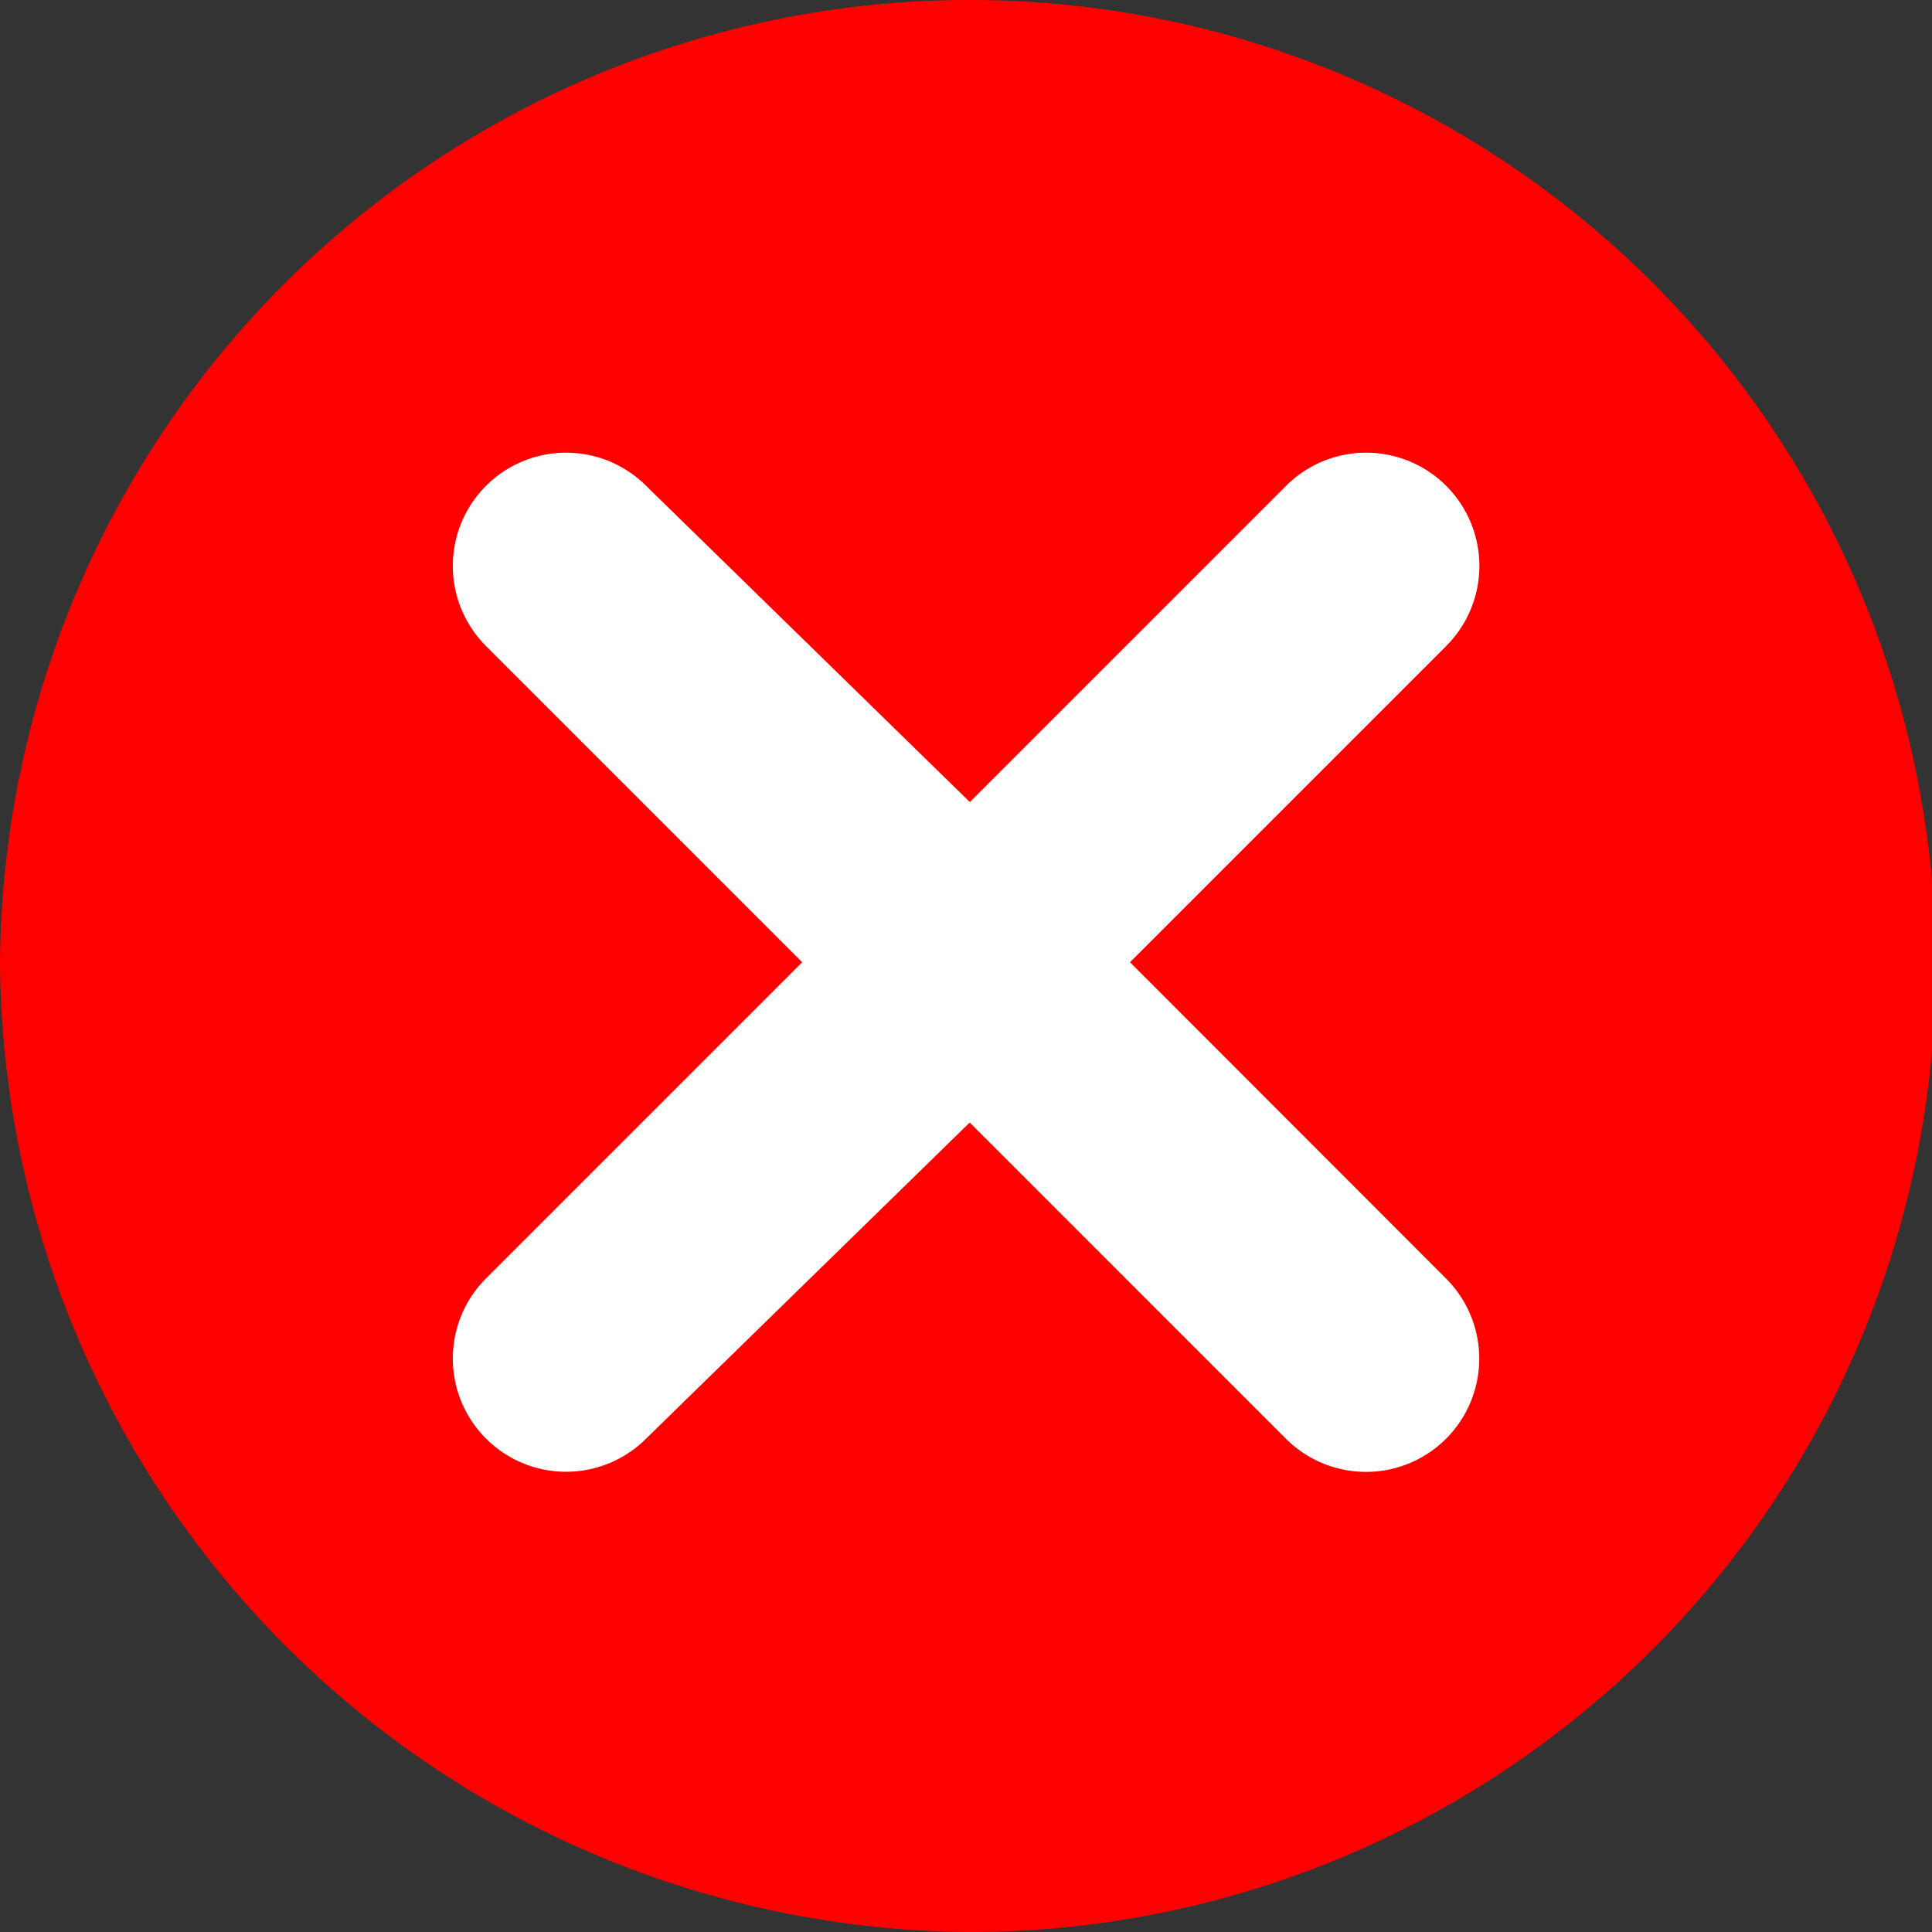 <svg xmlns="http://www.w3.org/2000/svg" width="28.106" height="28.107" viewBox="0 0 28.106 28.107">
  <rect x="0" y="0" width="28.106" height="28.107" fill="#333333" stroke="none"/>
  <g id="Group_1294" data-name="Group 1294" transform="translate(-29.893 815.706)">
    <rect id="Rectangle_1066" data-name="Rectangle 1066" width="18" height="18" transform="translate(35 -811)" fill="#fff"/>
    <g id="cancel_1_" data-name="cancel (1)" transform="translate(29.893 -815.706)">
      <g id="Group_733" data-name="Group 733">
        <path id="Path_534" data-name="Path 534" d="M14.108,0A14.108,14.108,0,0,0,0,14,14.2,14.2,0,0,0,14.108,28.106,14.053,14.053,0,0,0,14.108,0Zm6.929,18.6a1.647,1.647,0,0,1-2.33,2.33l-4.6-4.6L9.4,20.928a1.647,1.647,0,0,1-2.33-2.33l4.6-4.6-4.6-4.6A1.647,1.647,0,0,1,9.4,7.068l4.709,4.6,4.6-4.6a1.647,1.647,0,0,1,2.33,2.33l-4.6,4.6Z" fill="red"/>
      </g>
    </g>
  </g>
</svg>
